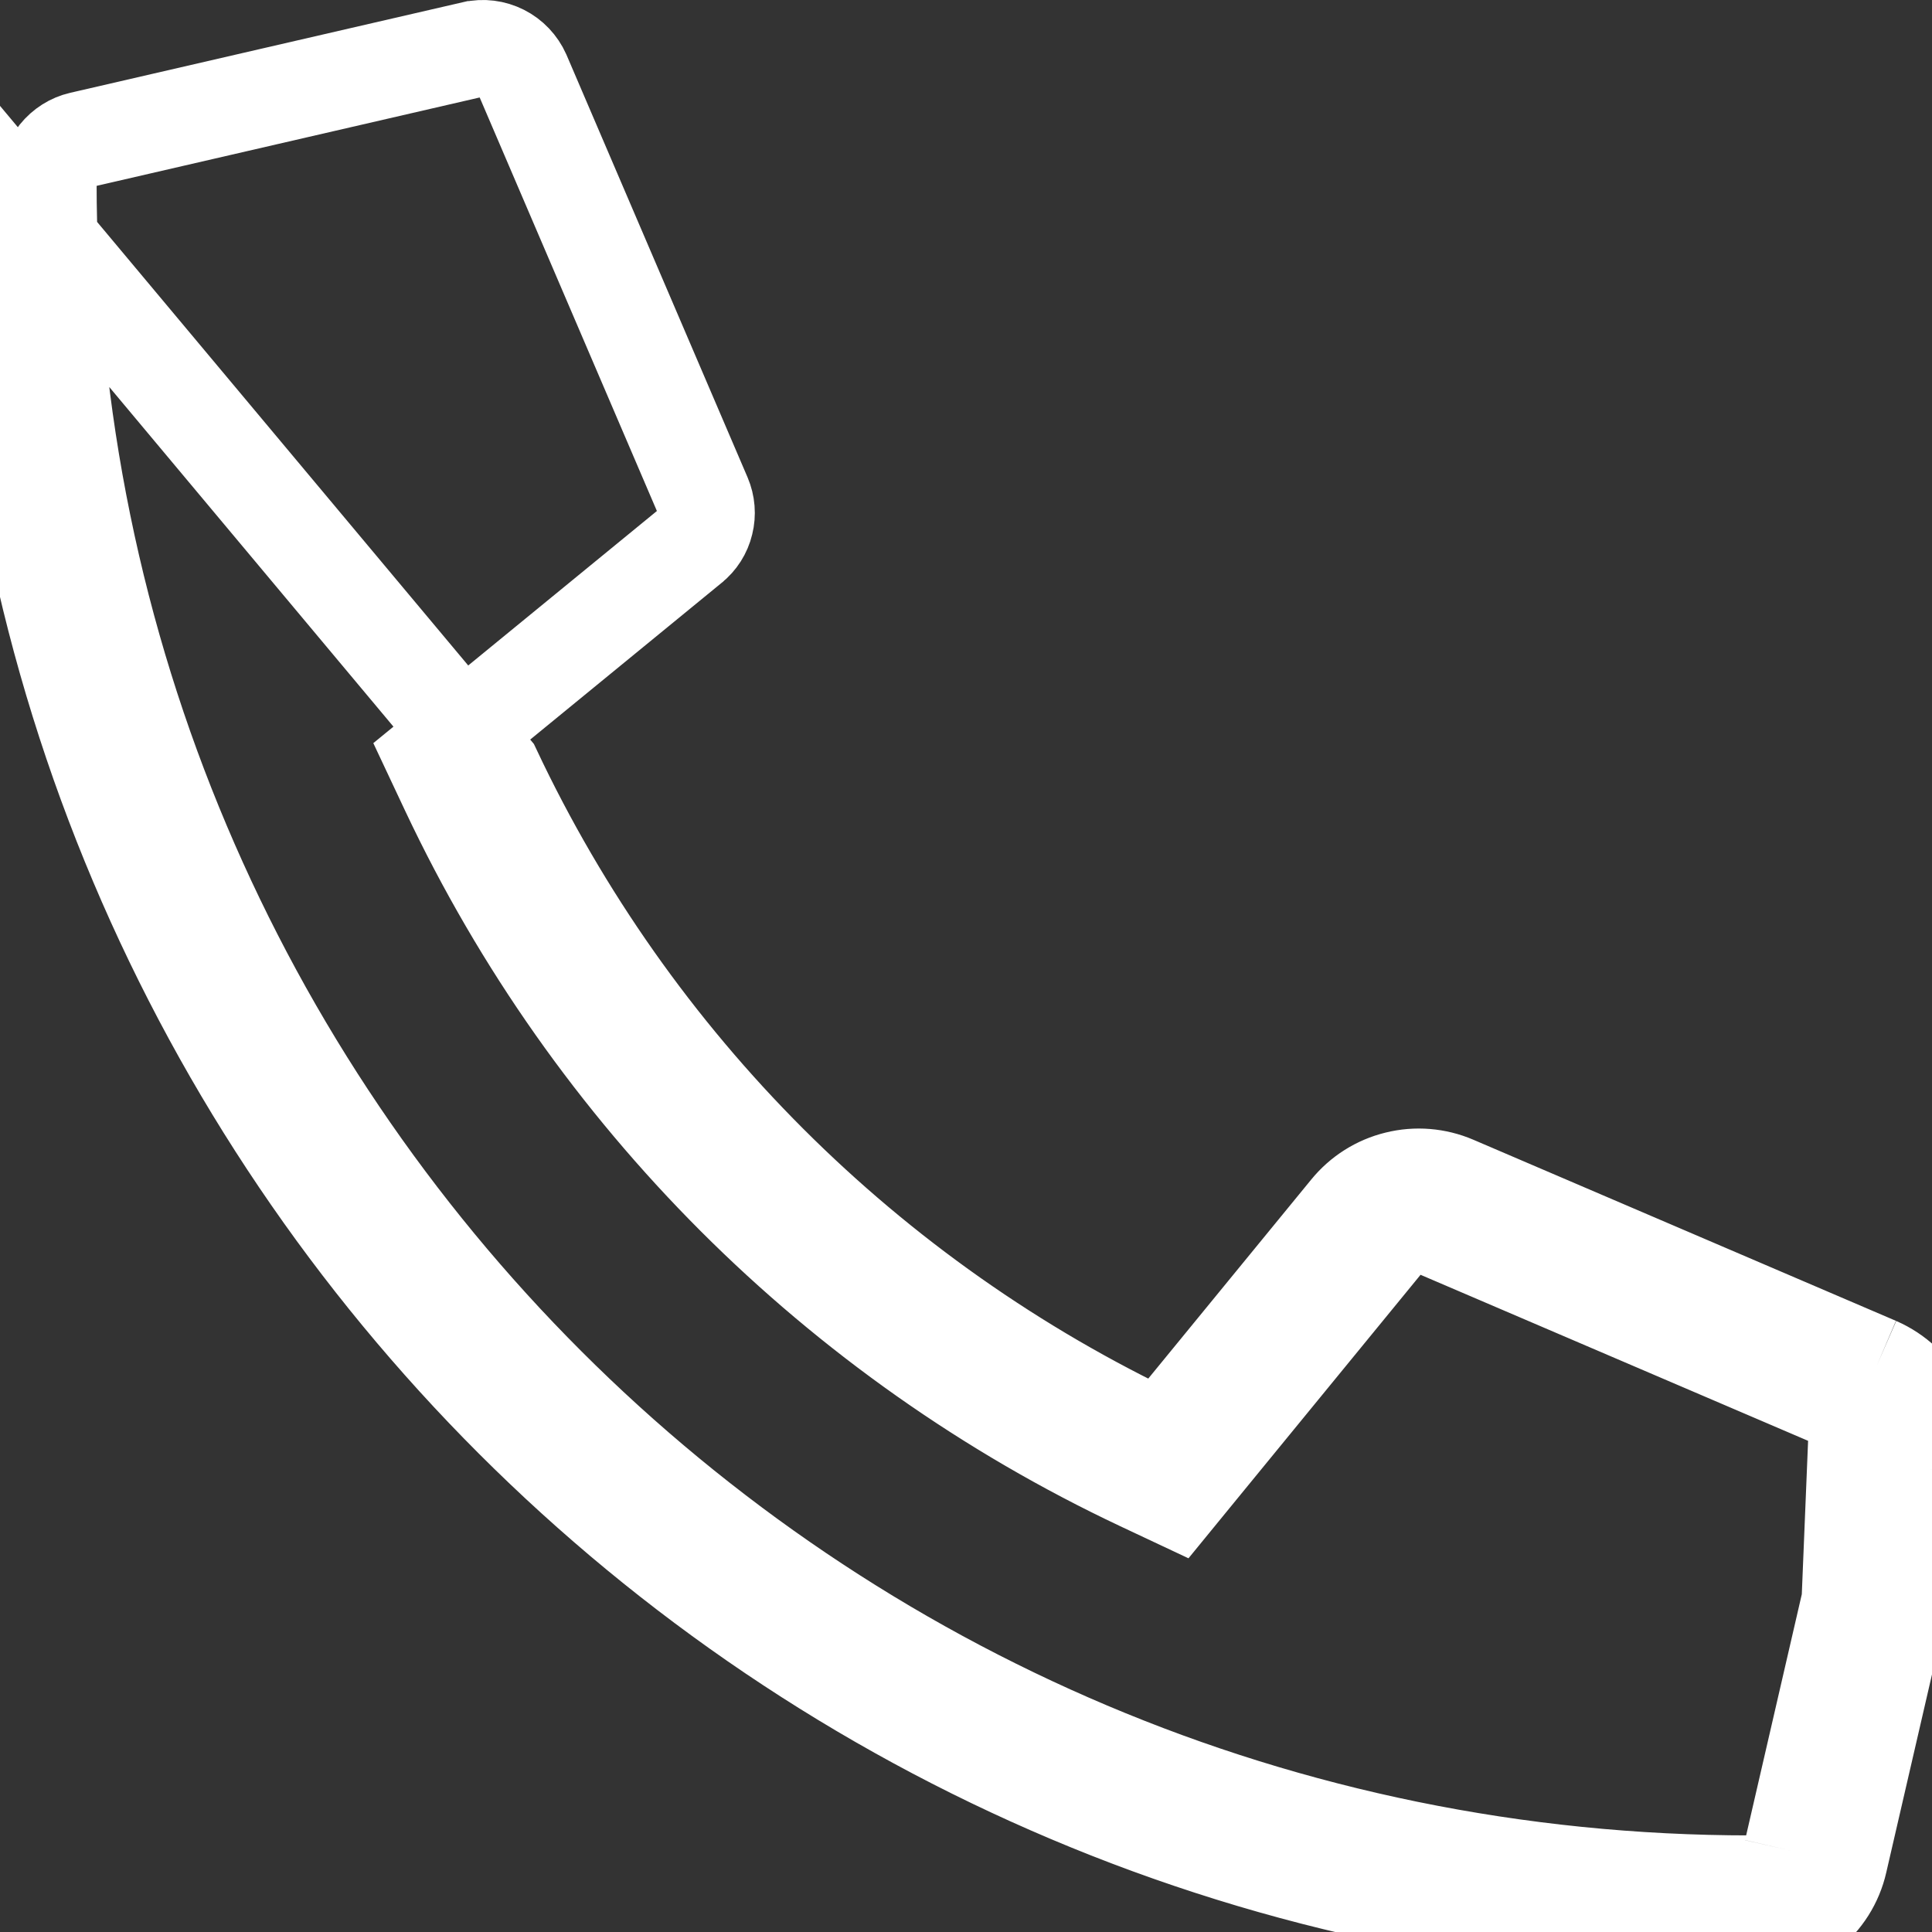 <svg width="20" height="20" viewBox="0 0 20 20" fill="none" xmlns="http://www.w3.org/2000/svg">
<rect x="0" y="0" width="20" height="20" fill="#333333" stroke="none"/>
<g clip-path="url(#clip0_13_215)">
<path d="M19.039 19.273C18.992 19.48 18.875 19.664 18.709 19.796C18.543 19.928 18.337 20 18.125 20C8.121 20 0 11.894 0 1.875L5.102 7.973C6.535 11.014 8.982 13.461 12.023 14.894L13.961 12.527C14.089 12.37 14.265 12.258 14.463 12.21C14.66 12.161 14.868 12.178 15.055 12.258L19.43 14.133M19.039 19.273L19.977 15.211M19.039 19.273L18.552 19.161M19.039 19.273L19.231 14.592M19.977 15.211C20.025 14.995 19.997 14.77 19.897 14.573C19.797 14.377 19.632 14.221 19.43 14.133M19.977 15.211L19.489 15.101M19.977 15.211L19.49 15.098L19.489 15.1C19.512 14.999 19.498 14.892 19.451 14.8C19.404 14.707 19.326 14.633 19.231 14.592M19.43 14.133L19.233 14.592L19.231 14.592M19.43 14.133L19.23 14.591L14.858 12.718L15.055 12.258L14.858 12.717L14.858 12.717C14.771 12.68 14.674 12.673 14.582 12.695C14.49 12.718 14.408 12.77 14.348 12.843L14.348 12.844L12.41 15.211L12.163 15.513L11.81 15.347C8.664 13.864 6.133 11.332 4.649 8.186L4.483 7.833L4.785 7.586L7.152 5.648L7.153 5.647C7.227 5.588 7.279 5.506 7.301 5.414C7.324 5.322 7.316 5.225 7.279 5.138C7.279 5.138 7.279 5.138 7.279 5.138L5.405 0.765C5.363 0.671 5.29 0.594 5.199 0.548C5.106 0.501 5.001 0.488 4.901 0.511C4.9 0.511 4.9 0.511 4.9 0.511L0.839 1.448C0.839 1.448 0.839 1.448 0.839 1.448C0.743 1.47 0.657 1.525 0.595 1.602C0.533 1.68 0.5 1.776 0.5 1.875L0.5 1.875C0.5 11.618 8.397 19.5 18.125 19.5H18.126C18.225 19.5 18.321 19.467 18.398 19.405C18.476 19.343 18.53 19.257 18.552 19.161C18.552 19.161 18.552 19.161 18.552 19.161M19.231 14.592L19.489 15.101M18.552 19.161L19.489 15.101M18.552 19.161L19.489 15.101" stroke="white"/>
</g>
<defs>
<clipPath id="clip0_13_215">
<rect width="20" height="20" fill="white"/>
</clipPath>
</defs>
</svg>
